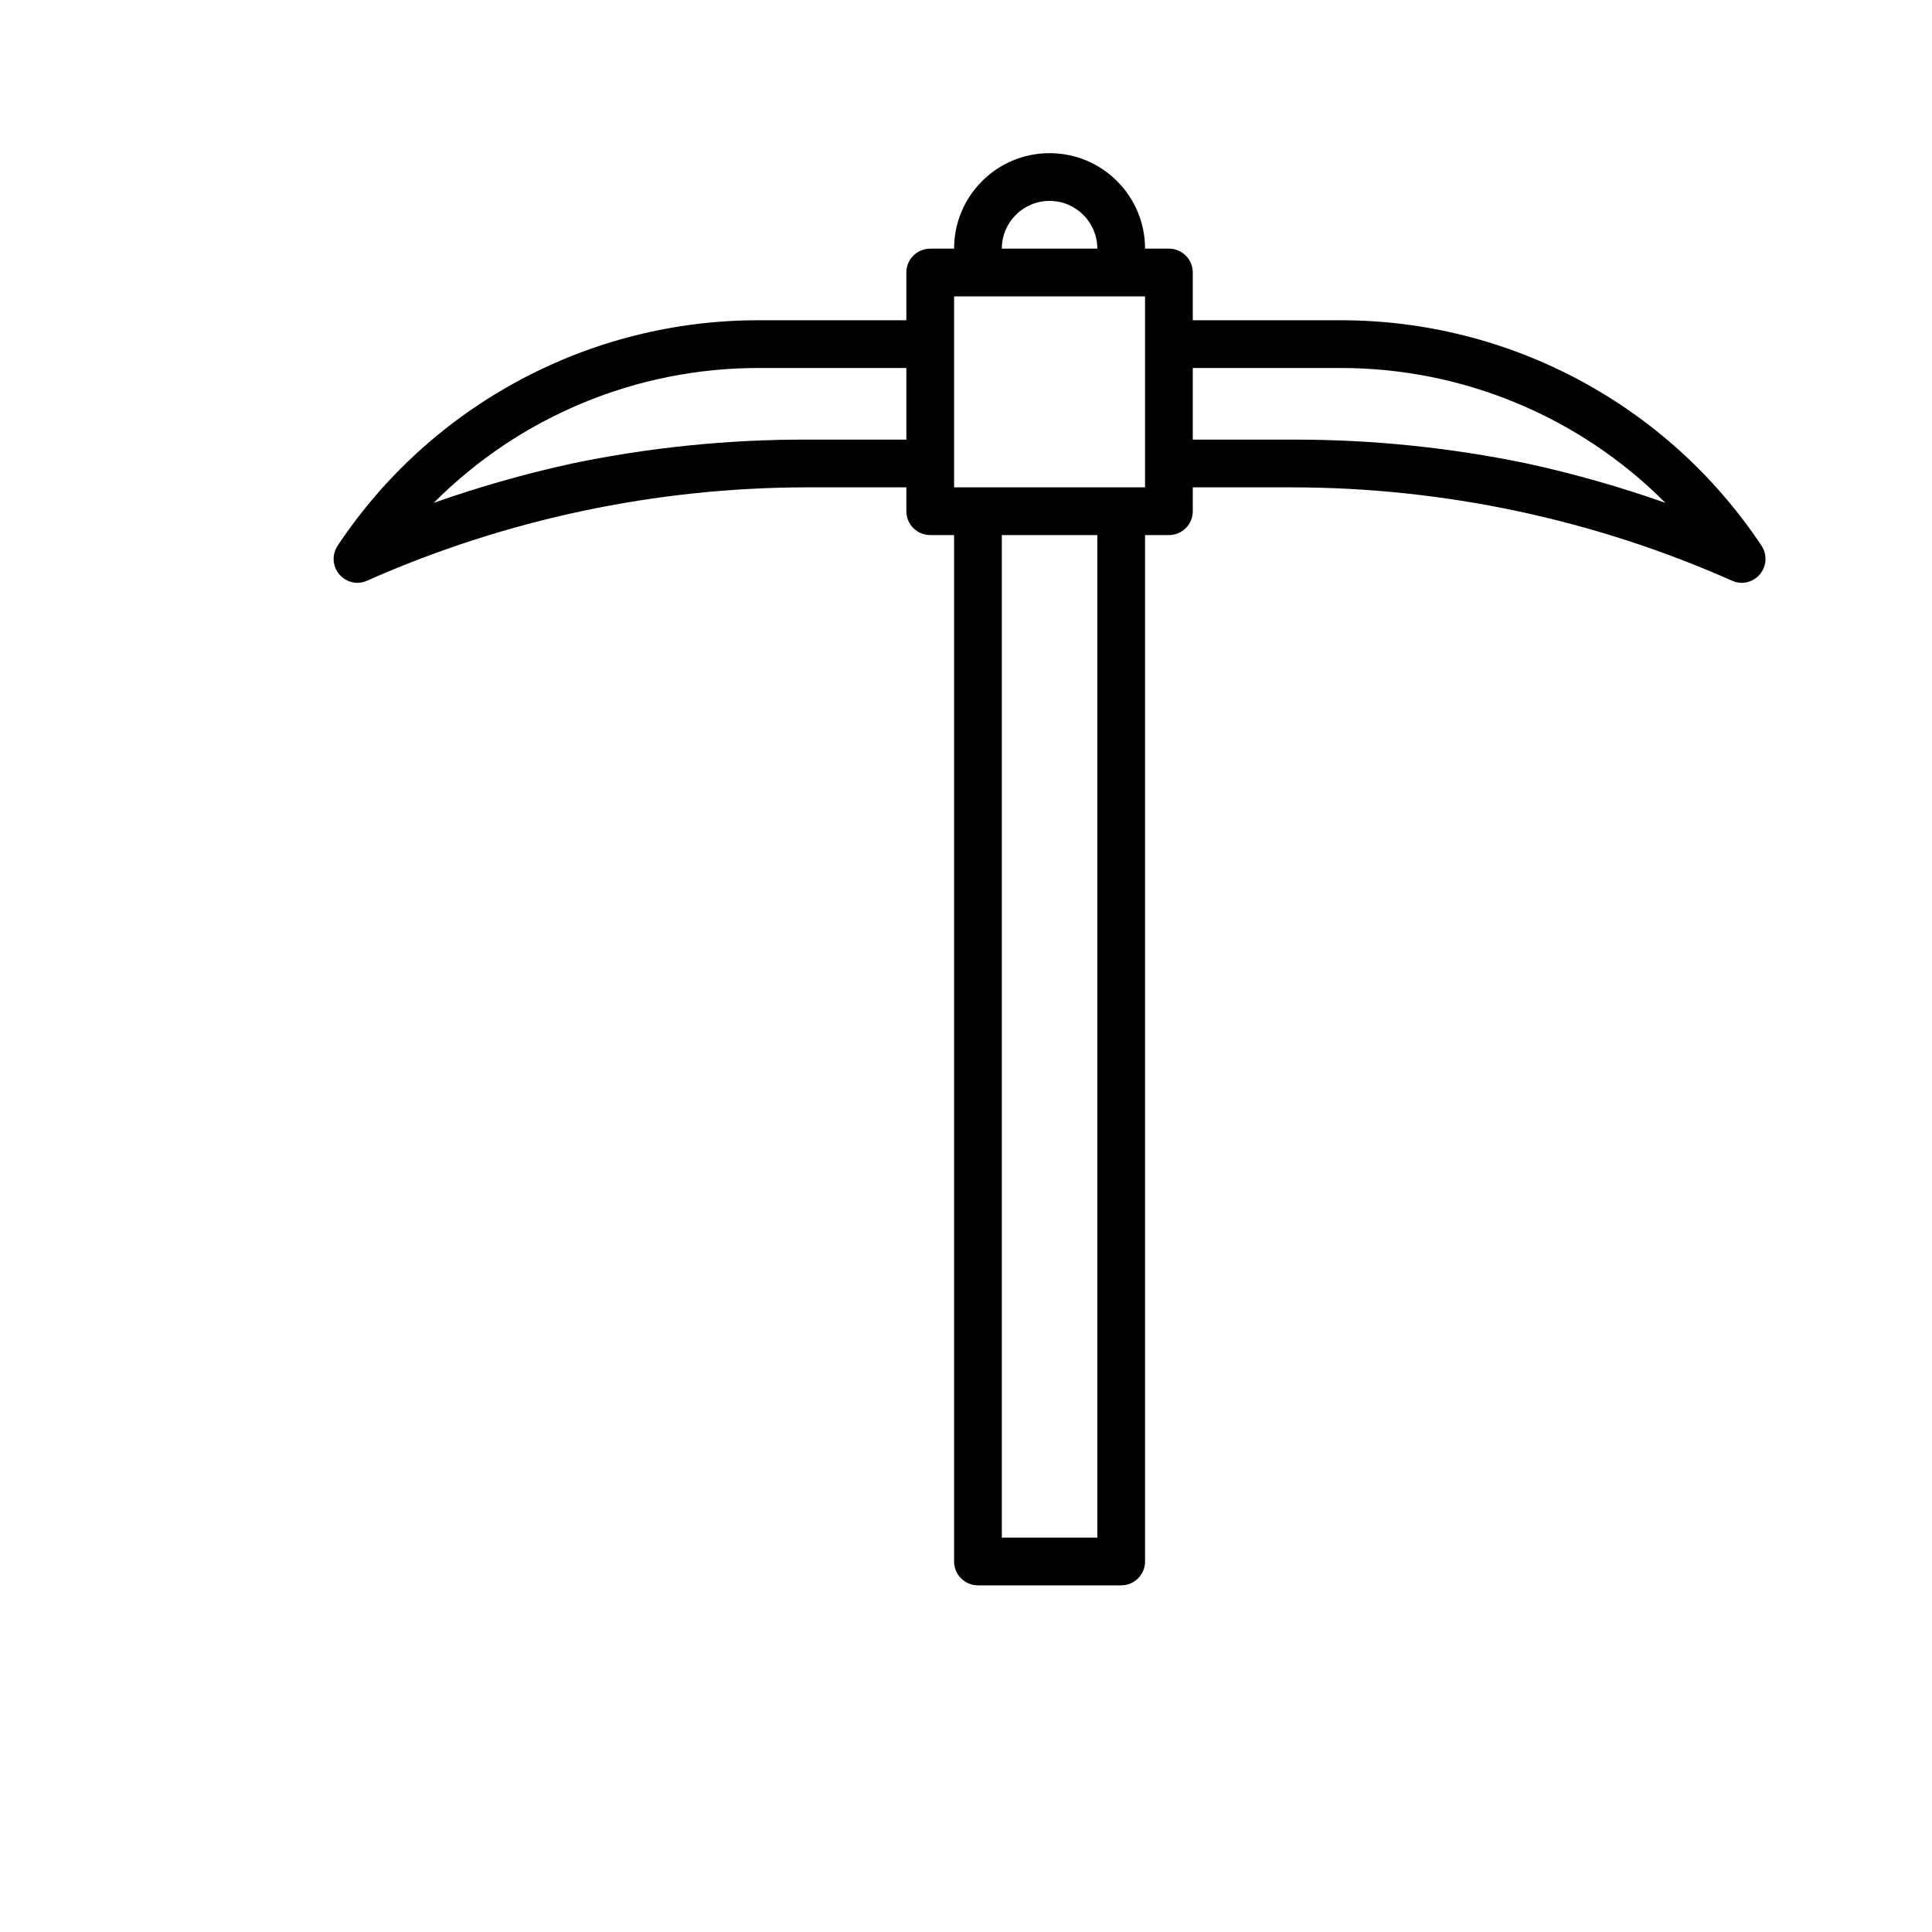 <?xml version="1.0" encoding="UTF-8" standalone="no" ?>
<!DOCTYPE svg PUBLIC "-//W3C//DTD SVG 1.1//EN" "http://www.w3.org/Graphics/SVG/1.1/DTD/svg11.dtd">
<svg xmlns="http://www.w3.org/2000/svg" xmlns:xlink="http://www.w3.org/1999/xlink" version="1.1" width="2000" height="2000" viewBox="0 0 2000 2000" xml:space="preserve">
<desc>Created with Fabric.js 5.2.4</desc>
<defs>
</defs>
<rect x="0" y="0" width="100%" height="100%" fill="transparent"></rect>
<g transform="matrix(1 0 0 1 1000 1000)" id="bf6e02fb-7e2b-4c11-b448-453fed313b18"  >
<rect style="stroke: none; stroke-width: 1; stroke-dasharray: none; stroke-linecap: butt; stroke-dashoffset: 0; stroke-linejoin: miter; stroke-miterlimit: 4; fill: rgb(255,255,255); fill-rule: nonzero; opacity: 1; visibility: hidden;" vector-effect="non-scaling-stroke"  x="-1000" y="-1000" rx="0" ry="0" width="2000" height="2000" />
</g>
<g transform="matrix(Infinity NaN NaN Infinity 0 0)" id="3f20a36b-5705-4191-bc57-d7c5956f604b"  >
</g>
<g transform="matrix(24.71 0 0 24.71 1086.51 899.86)"  >
<path style="stroke: none; stroke-width: 0; stroke-dasharray: none; stroke-linecap: butt; stroke-dashoffset: 0; stroke-linejoin: miter; stroke-miterlimit: 4; fill: rgb(0,0,0); fill-rule: nonzero; opacity: 1;" vector-effect="non-scaling-stroke"  transform=" translate(-32, -32)" d="M 44.18 9 L 38 9 L 38 7 C 38 6.448 37.552 6 37 6 L 36 6 C 36 3.791 34.209 2 32 2 C 29.791 2 28 3.791 28 6 L 27 6 C 26.448 6 26 6.448 26 7 L 26 9 L 19.82 9 C 12.724 8.991 6.097 12.54 2.17 18.45 C 1.929 18.819 1.957 19.302 2.24 19.64 C 2.428 19.866 2.706 19.998 3 20 C 3.141 19.999 3.281 19.969 3.41 19.91 C 9.217 17.335 15.498 16.004 21.85 16 L 26 16 L 26 17 C 26 17.552 26.448 18 27 18 L 28 18 L 28 61 C 28 61.552 28.448 62 29 62 L 35 62 C 35.552 62 36 61.552 36 61 L 36 18 L 37 18 C 37.552 18 38 17.552 38 17 L 38 16 L 42.15 16 C 48.502 16.004 54.783 17.335 60.59 19.91 C 60.719 19.969 60.859 19.999 61 20 C 61.294 19.998 61.572 19.866 61.76 19.64 C 62.043 19.302 62.071 18.819 61.83 18.45 C 57.903 12.54 51.276 8.991 44.18 9 Z M 21.85 14 C 18.541 13.992 15.24 14.327 12 15 C 10.034 15.429 8.097 15.98 6.2 16.65 C 9.806 13.027 14.709 10.993 19.82 11 L 26 11 L 26 14 Z M 32 4 C 33.105 4 34 4.895 34 6 L 30 6 C 30 4.895 30.895 4 32 4 Z M 34 60 L 30 60 L 30 18 L 34 18 Z M 36 16 L 28 16 L 28 8 L 36 8 Z M 52 15 C 48.763 14.328 45.466 13.993 42.16 14 L 38 14 L 38 11 L 44.18 11 C 49.291 10.993 54.194 13.027 57.8 16.65 C 55.903 15.98 53.966 15.429 52 15 Z" stroke-linecap="round" />
</g>
</svg>